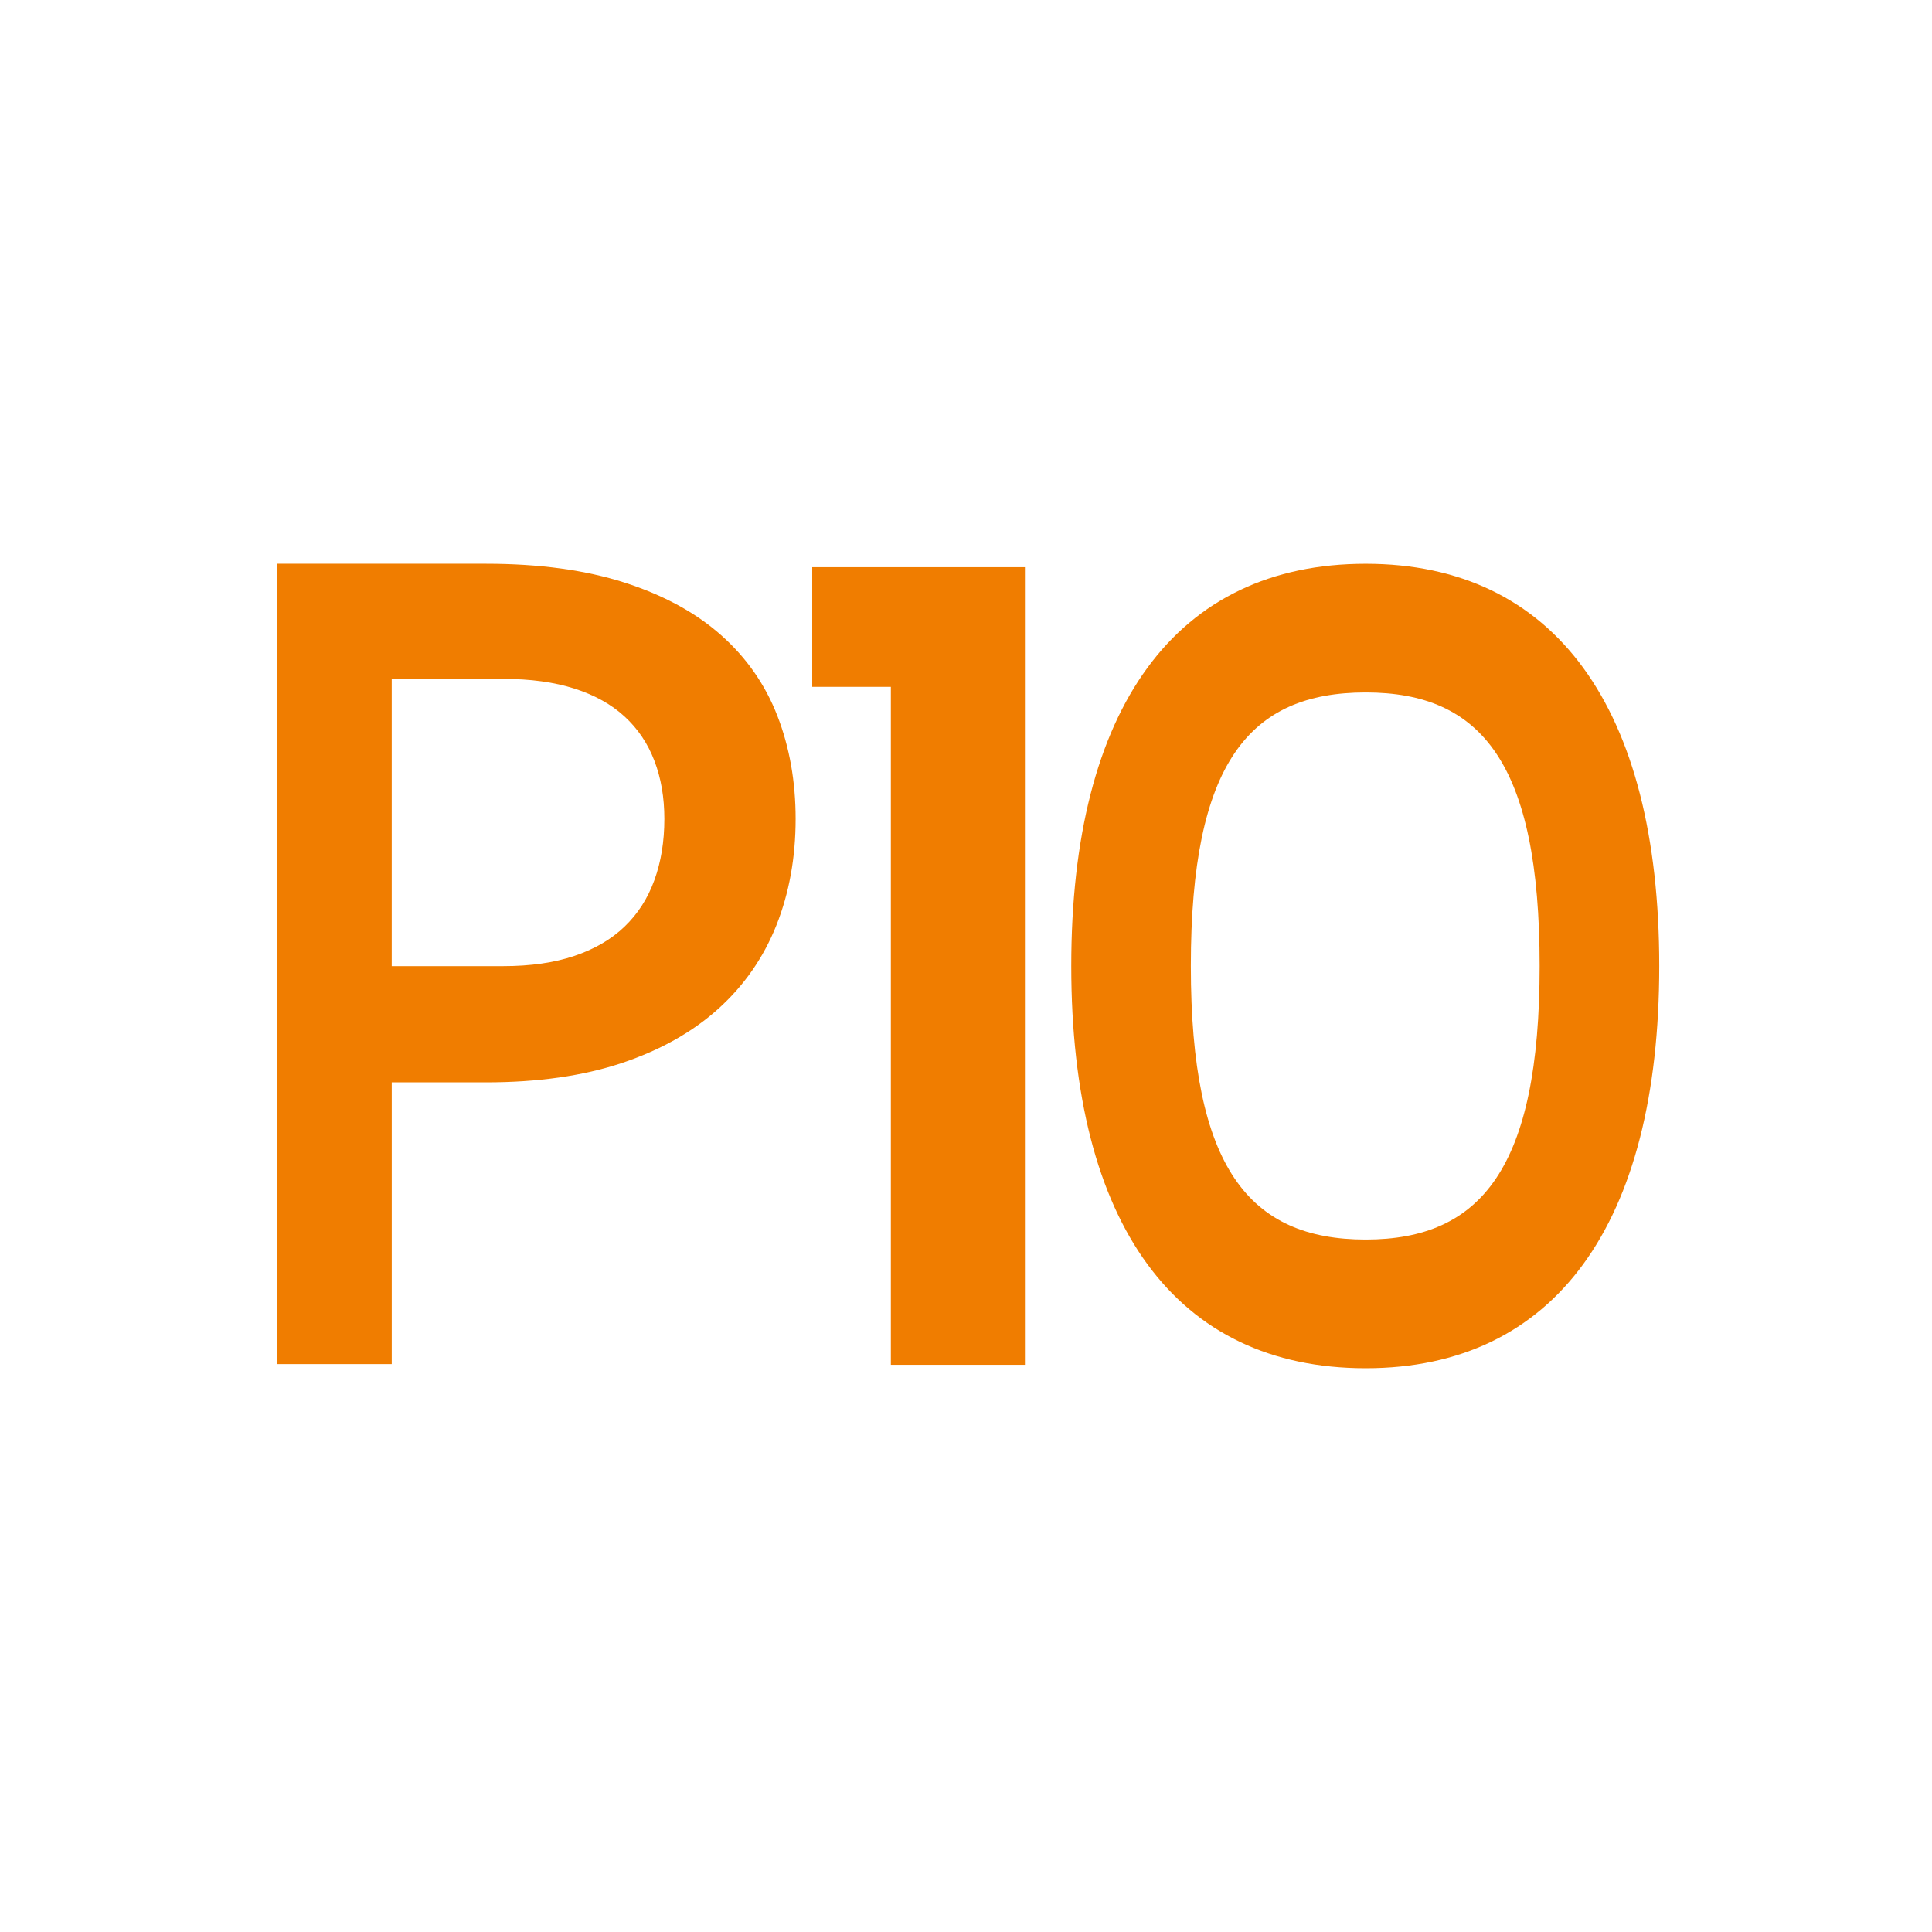<?xml version="1.0" encoding="utf-8"?>
<!-- Generator: Adobe Illustrator 16.0.0, SVG Export Plug-In . SVG Version: 6.00 Build 0)  -->
<!DOCTYPE svg PUBLIC "-//W3C//DTD SVG 1.1//EN" "http://www.w3.org/Graphics/SVG/1.1/DTD/svg11.dtd">
<svg version="1.1" id="Layer_1" xmlns="http://www.w3.org/2000/svg" xmlns:xlink="http://www.w3.org/1999/xlink" x="0px" y="0px"
	 width="85px" height="85px" viewBox="0 0 85 85" enable-background="new 0 0 85 85" xml:space="preserve">
<g>
	<polygon fill="#F07D00" points="35.734,30.218 39.194,30.218 39.194,60.046 45.092,60.046 45.092,24.954 35.734,24.954 	"/>
	<path fill="#F07D00" d="M60.086,24.804c-8.348,0-12.955,6.316-12.955,17.697c0,11.379,4.607,17.696,12.955,17.696
		C68.392,60.196,73,53.88,73,42.5C73,31.12,68.392,24.804,60.086,24.804z M60.086,54.535c-5.129,0-7.694-3.162-7.694-12.034
		c0-8.923,2.565-12.036,7.694-12.036c5.088,0,7.652,3.112,7.652,12.036C67.738,51.373,65.174,54.535,60.086,54.535z"/>
	<path fill="#F07D00" d="M31.726,27.945c-1.116-0.991-2.532-1.762-4.248-2.313c-1.716-0.551-3.747-0.829-6.093-0.829h-9.209v5.065
		v30.146h5.059V47.619h4.15c2.281,0,4.271-0.283,5.972-0.851c1.698-0.568,3.115-1.365,4.248-2.388
		c1.133-1.022,1.982-2.244,2.55-3.664c0.565-1.421,0.849-2.983,0.849-4.688c0-1.64-0.267-3.15-0.801-4.529
		C33.668,30.121,32.843,28.935,31.726,27.945z M28.791,38.72c-0.291,0.804-0.728,1.485-1.311,2.045
		c-0.582,0.561-1.32,0.991-2.209,1.291c-0.891,0.301-1.936,0.45-3.132,0.45h-4.905V29.868h4.905c1.196,0,2.241,0.143,3.132,0.427
		c0.889,0.284,1.627,0.694,2.209,1.23c0.583,0.536,1.02,1.185,1.311,1.948c0.292,0.763,0.438,1.614,0.438,2.556
		C29.229,37.02,29.083,37.916,28.791,38.72z"/>
</g>
</svg>
